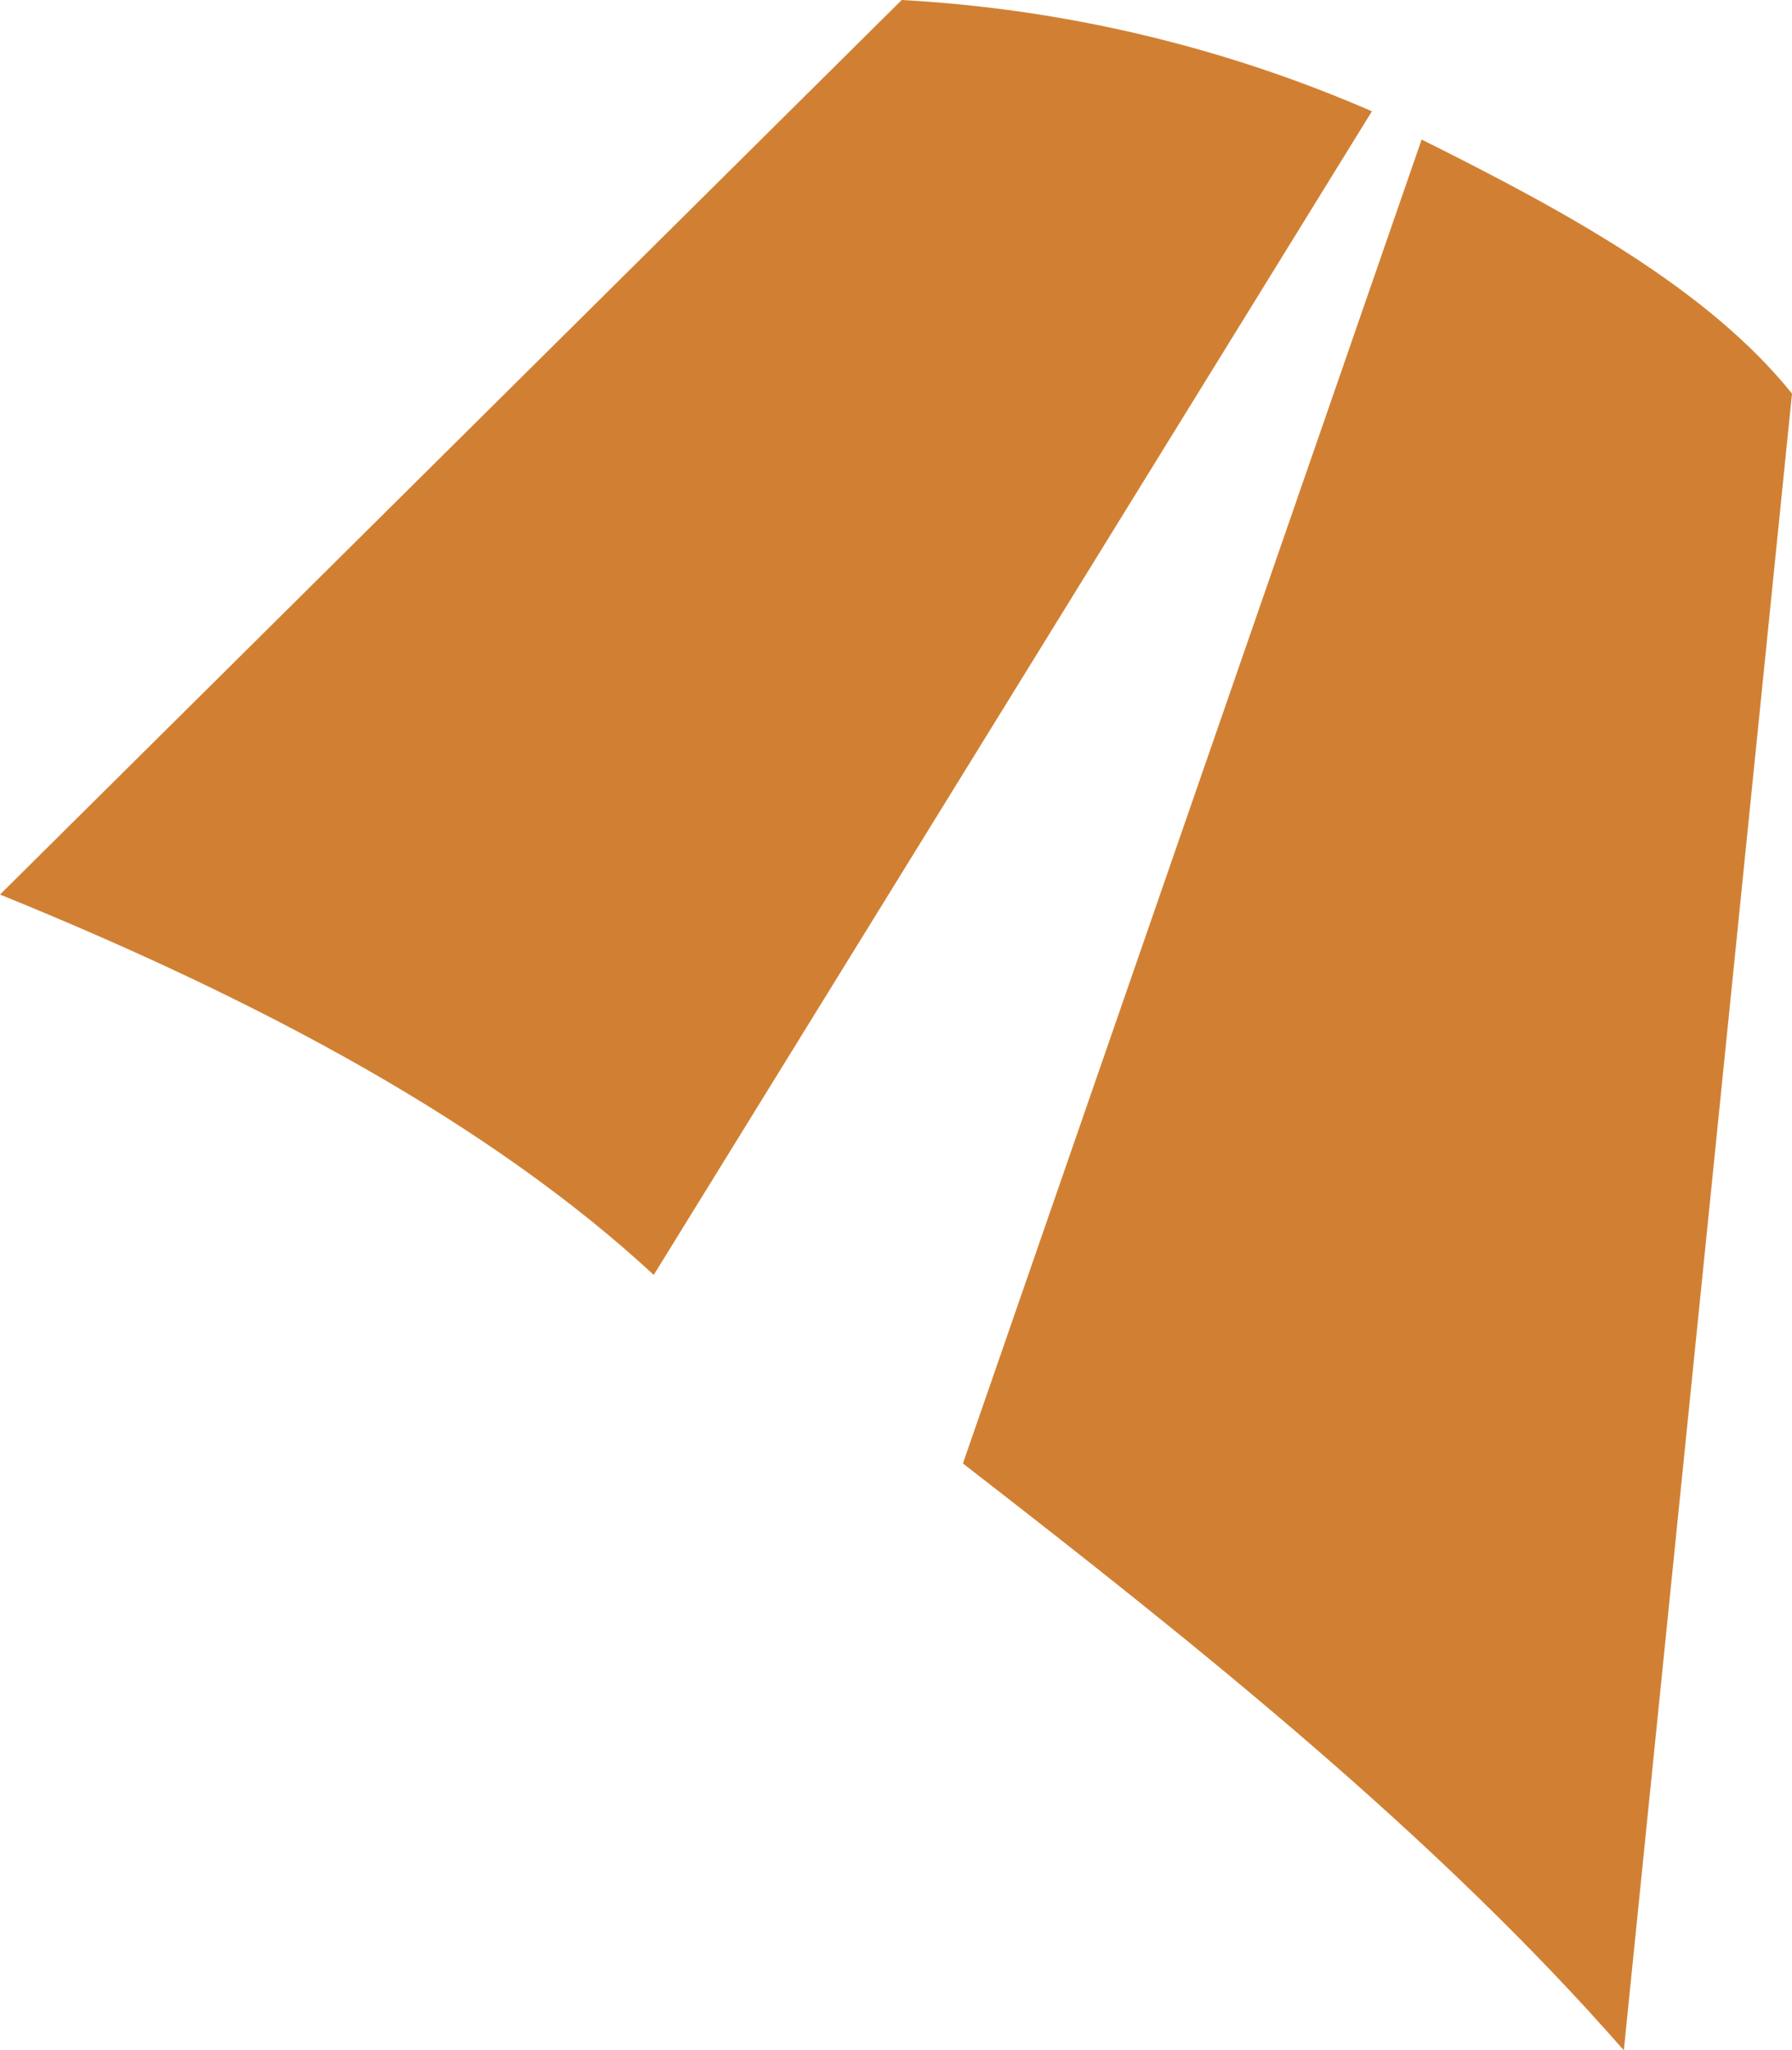 <svg version="1.1" id="图层_1" x="0px" y="0px" width="50.08px" height="57.3px" viewBox="0 0 50.08 57.3" enable-background="new 0 0 50.08 57.3" xml:space="preserve" xmlns="http://www.w3.org/2000/svg" xmlns:xlink="http://www.w3.org/1999/xlink" xmlns:xml="http://www.w3.org/XML/1998/namespace">
  <title>166</title>
  <path fill="#D18033" d="M0,25c7.39,3,13.73,6.43,18.27,10.63L38.34,3.11C34.18,1.301,29.73,0.248,25.2,0L0,25z" class="color c1"/>
  <path fill="#D18033" d="M39.73,3.9l-12.82,37c6.7,5.19,13.26,10.45,18.47,16.4l4.7-46.3C47.73,8.08,43.82,5.94,39.73,3.9z" class="color c1"/>
</svg>